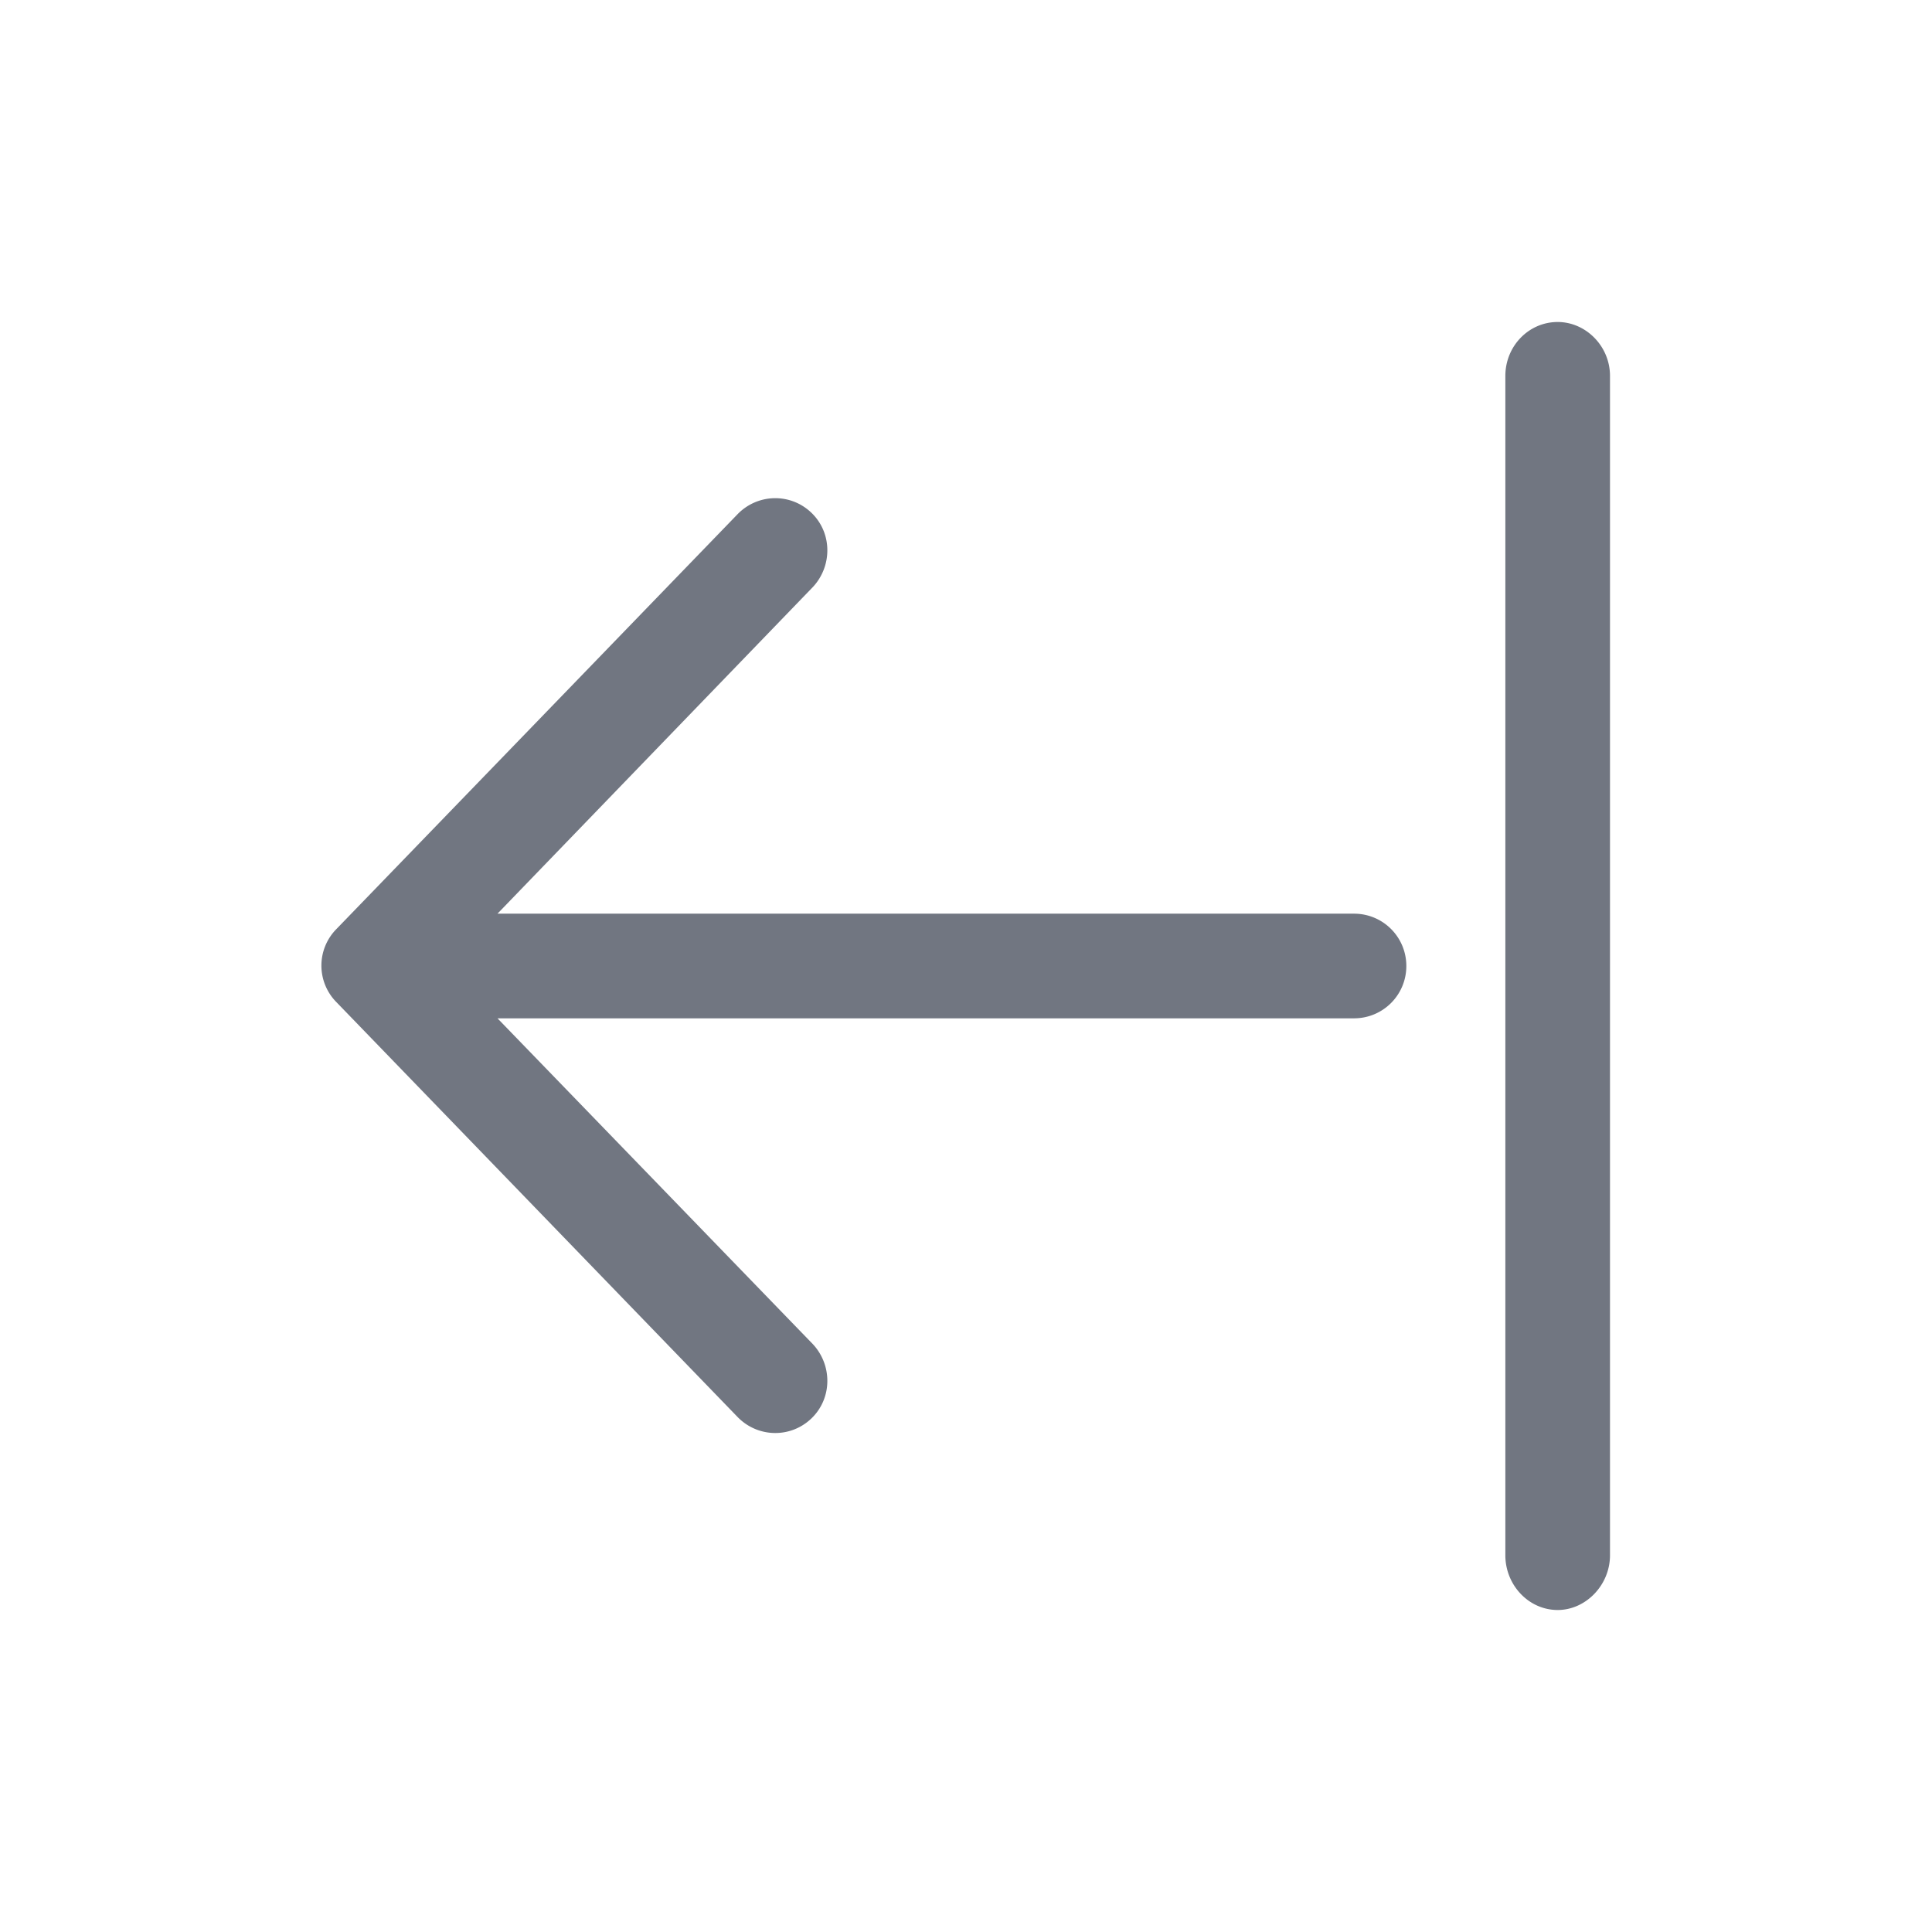 <svg xmlns="http://www.w3.org/2000/svg" fill="none" viewBox="0 0 24 24" focusable="false"><path fill="#717681" fill-rule="evenodd" d="M10.1 16.7c.24.26.24.67-.02.92s-.67.24-.92-.02l-4.98-5.15a.646.646 0 0 1 0-.91l4.98-5.15c.25-.26.66-.27.92-.02s.26.66.02.92l-3.92 4.06h10.64c.36 0 .65.29.65.65s-.29.65-.65.65H6.18zm8.6 2.62c0 .37.29.68.65.68.35 0 .65-.31.65-.68V4.67c0-.37-.3-.67-.65-.67-.36 0-.65.3-.65.67z"/></svg>